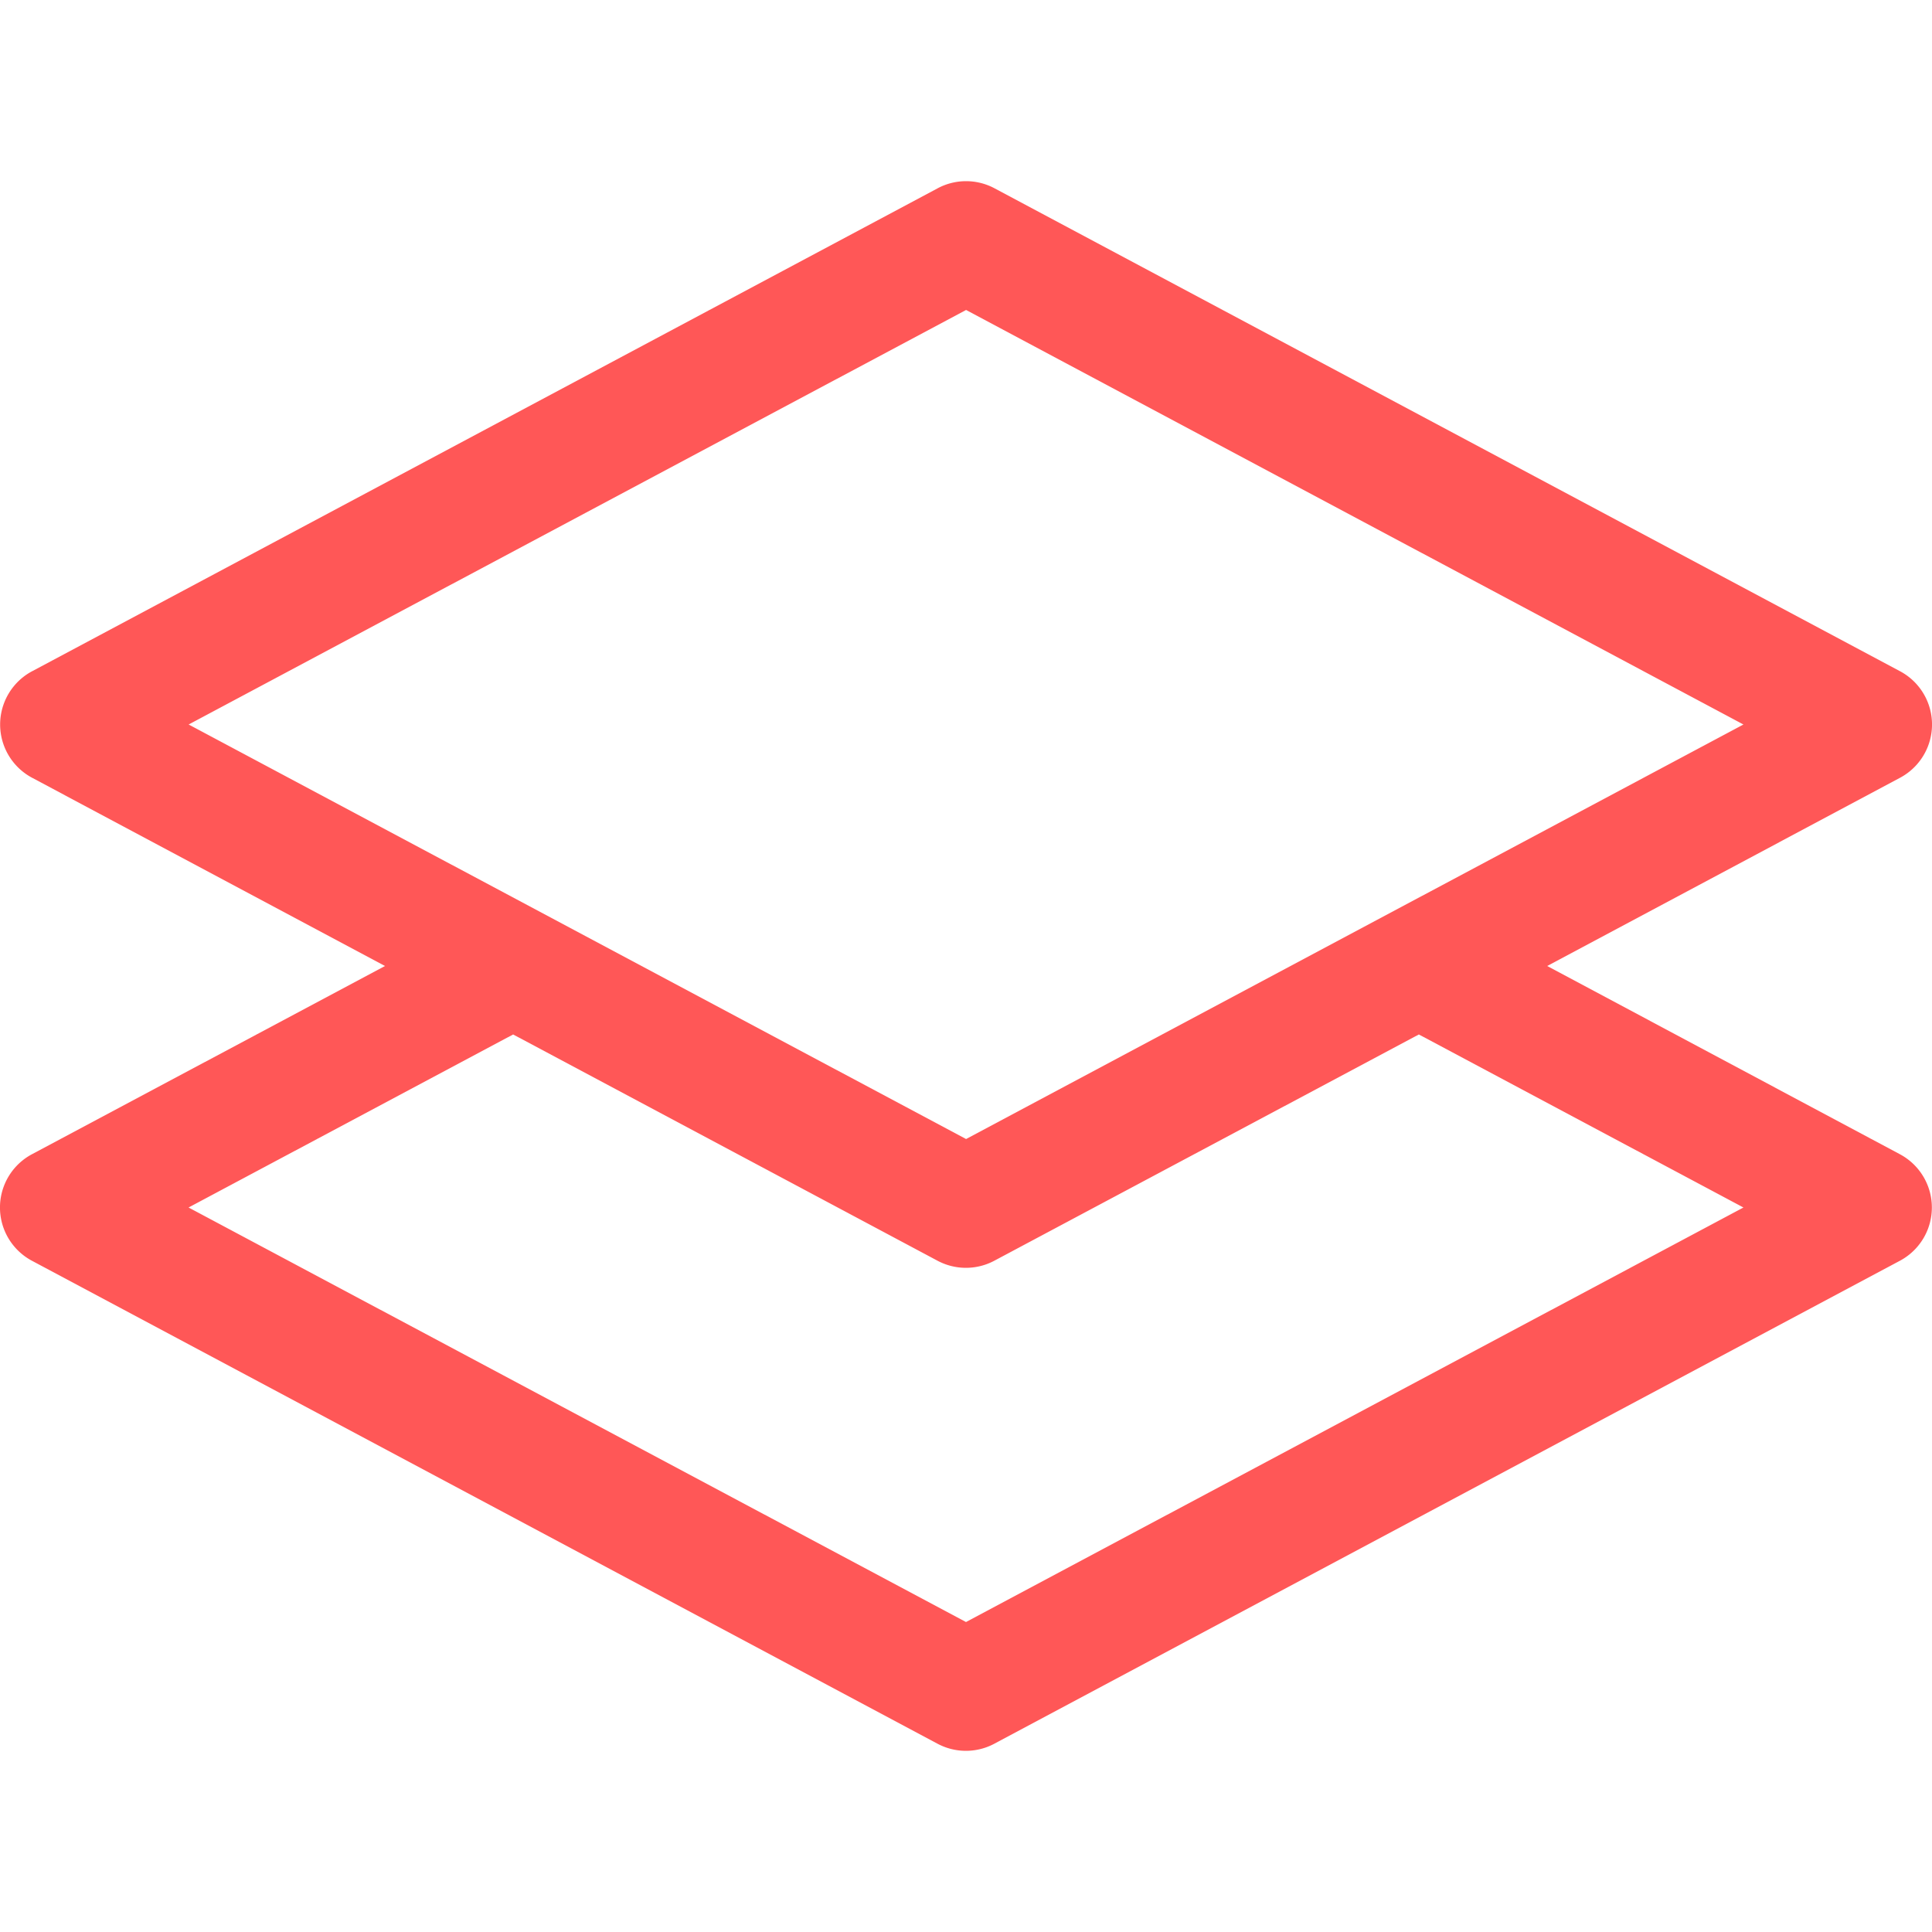 <?xml version="1.0" encoding="UTF-8" standalone="no"?>
<svg
   xmlns:dc="http://purl.org/dc/elements/1.1/"
   xmlns:cc="http://creativecommons.org/ns#"
   xmlns:rdf="http://www.w3.org/1999/02/22-rdf-syntax-ns#"
   xmlns:svg="http://www.w3.org/2000/svg"
   xmlns="http://www.w3.org/2000/svg"
   xmlns:sodipodi="http://sodipodi.sourceforge.net/DTD/sodipodi-0.dtd"
   xmlns:inkscape="http://www.inkscape.org/namespaces/inkscape"
   width="25"
   height="25"
   fill="currentColor"
   class="bi bi-layers"
   viewBox="0 0 25 25"
   version="1.1"
   id="svg4"
   sodipodi:docname="layers-orange-25px.svg"
   inkscape:version="1.0.2 (e86c870879, 2021-01-15, custom)">
  <defs
     id="defs8" />
  <sodipodi:namedview
     pagecolor="#ffffff"
     bordercolor="#666666"
     borderopacity="1"
     objecttolerance="10"
     gridtolerance="10"
     guidetolerance="10"
     inkscape:pageopacity="0"
     inkscape:pageshadow="2"
     inkscape:window-width="1920"
     inkscape:window-height="1001"
     id="namedview6"
     showgrid="false"
     inkscape:zoom="9.1702911"
     inkscape:cx="18.683486"
     inkscape:cy="19.829082"
     inkscape:window-x="-9"
     inkscape:window-y="41"
     inkscape:window-maximized="1"
     inkscape:current-layer="svg4"
     inkscape:document-rotation="0" />
  <path
     d="m 12.868,2.436 a 0.781,0.781 0 0 0 -0.734,0 L 0.415,8.686 a 0.781,0.781 0 0 0 0,1.378 l 4.567,2.436 -4.569,2.436 a 0.781,0.781 0 0 0 0,1.378 L 12.132,22.564 a 0.781,0.781 0 0 0 0.734,0 l 11.719,-6.25 a 0.781,0.781 0 0 0 0,-1.378 l -4.564,-2.436 4.566,-2.436 a 0.781,0.781 0 0 0 0,-1.378 z m 5.492,10.95 4.2,2.239 -10.06,5.364 -10.06,-5.364 4.2,-2.239 5.492,2.928 a 0.781,0.781 0 0 0 0.734,0 z M 12.501,14.739 2.441,9.375 12.501,4.011 22.56,9.375 Z"
     id="path2"
     style="fill:#ff5757;fill-opacity:1;stroke-width:1.563" />
</svg>
